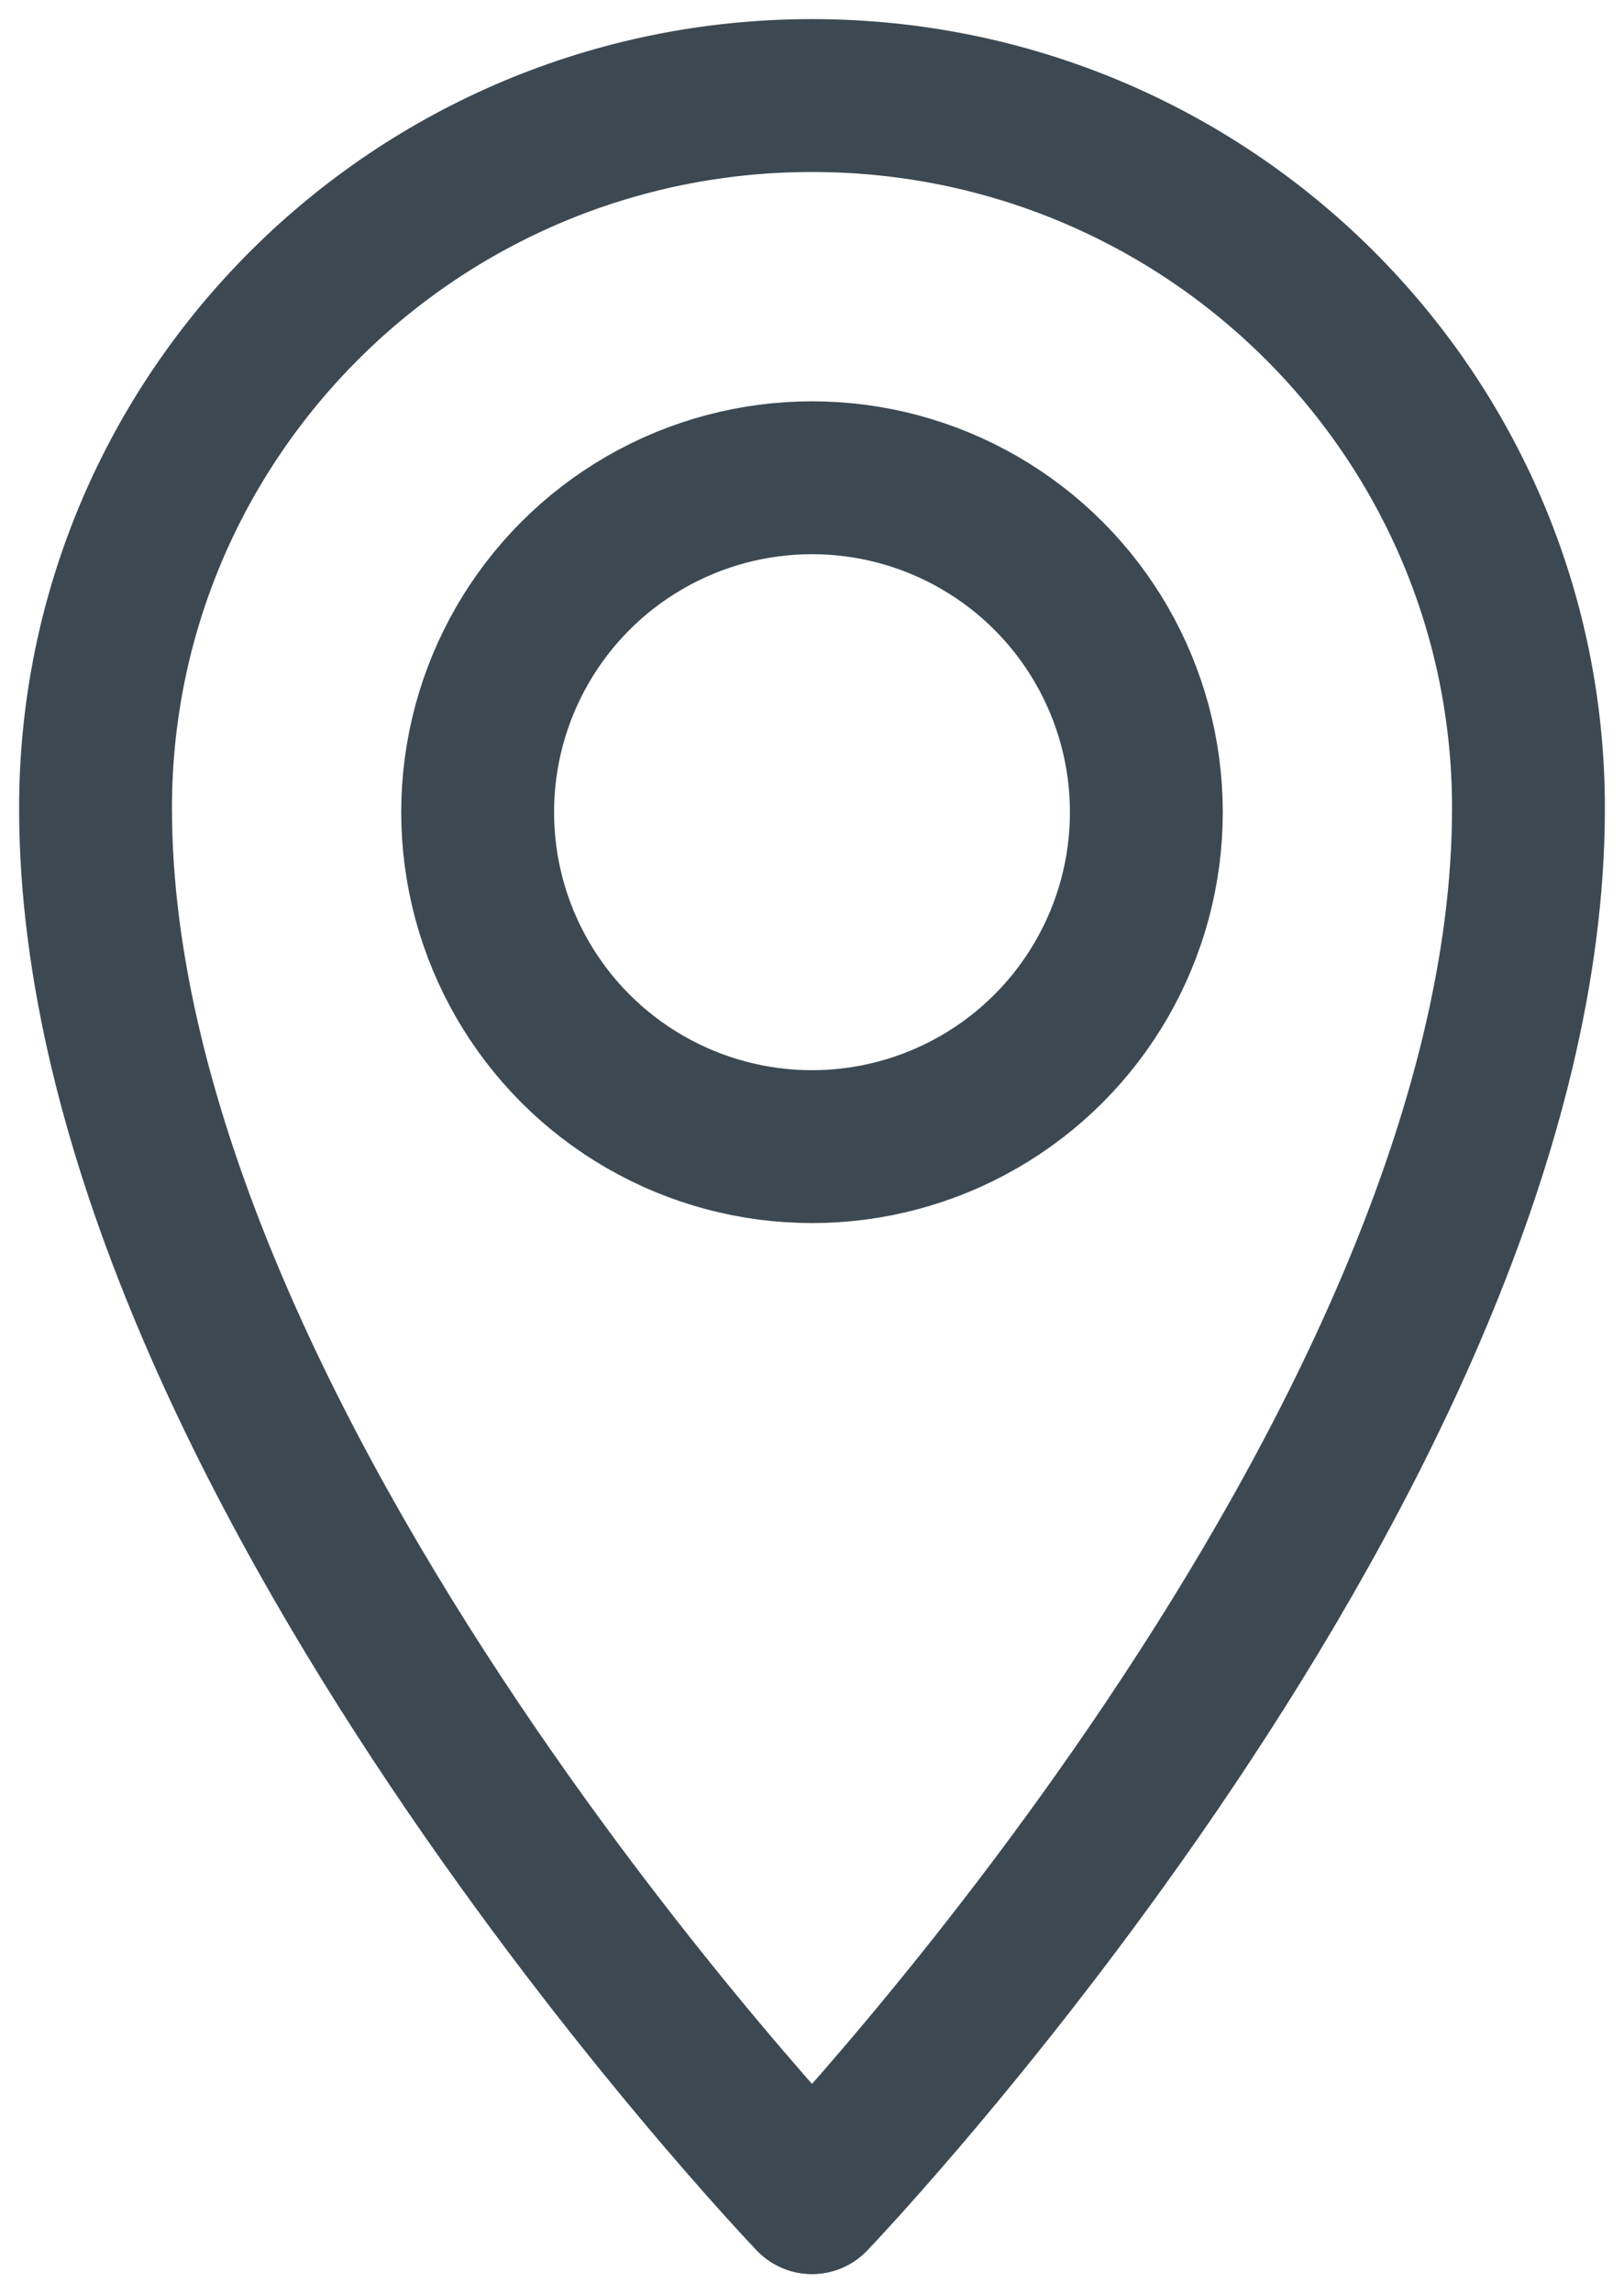 <svg width="17" height="24" viewBox="0 0 17 24" xmlns="http://www.w3.org/2000/svg"><g transform="translate(-6 -3)" stroke="#3D4952" stroke-width="1.6" fill="none" fill-rule="evenodd" stroke-linecap="round" stroke-linejoin="round"><path d="M14.5 4C10.358 4 7 7.339 7 11.458 7 18.169 14.5 26 14.5 26S22 18.17 22 11.458C22 7.338 18.642 4 14.5 4z"/><circle cx="14.5" cy="11.5" r="3.5"/></g></svg>